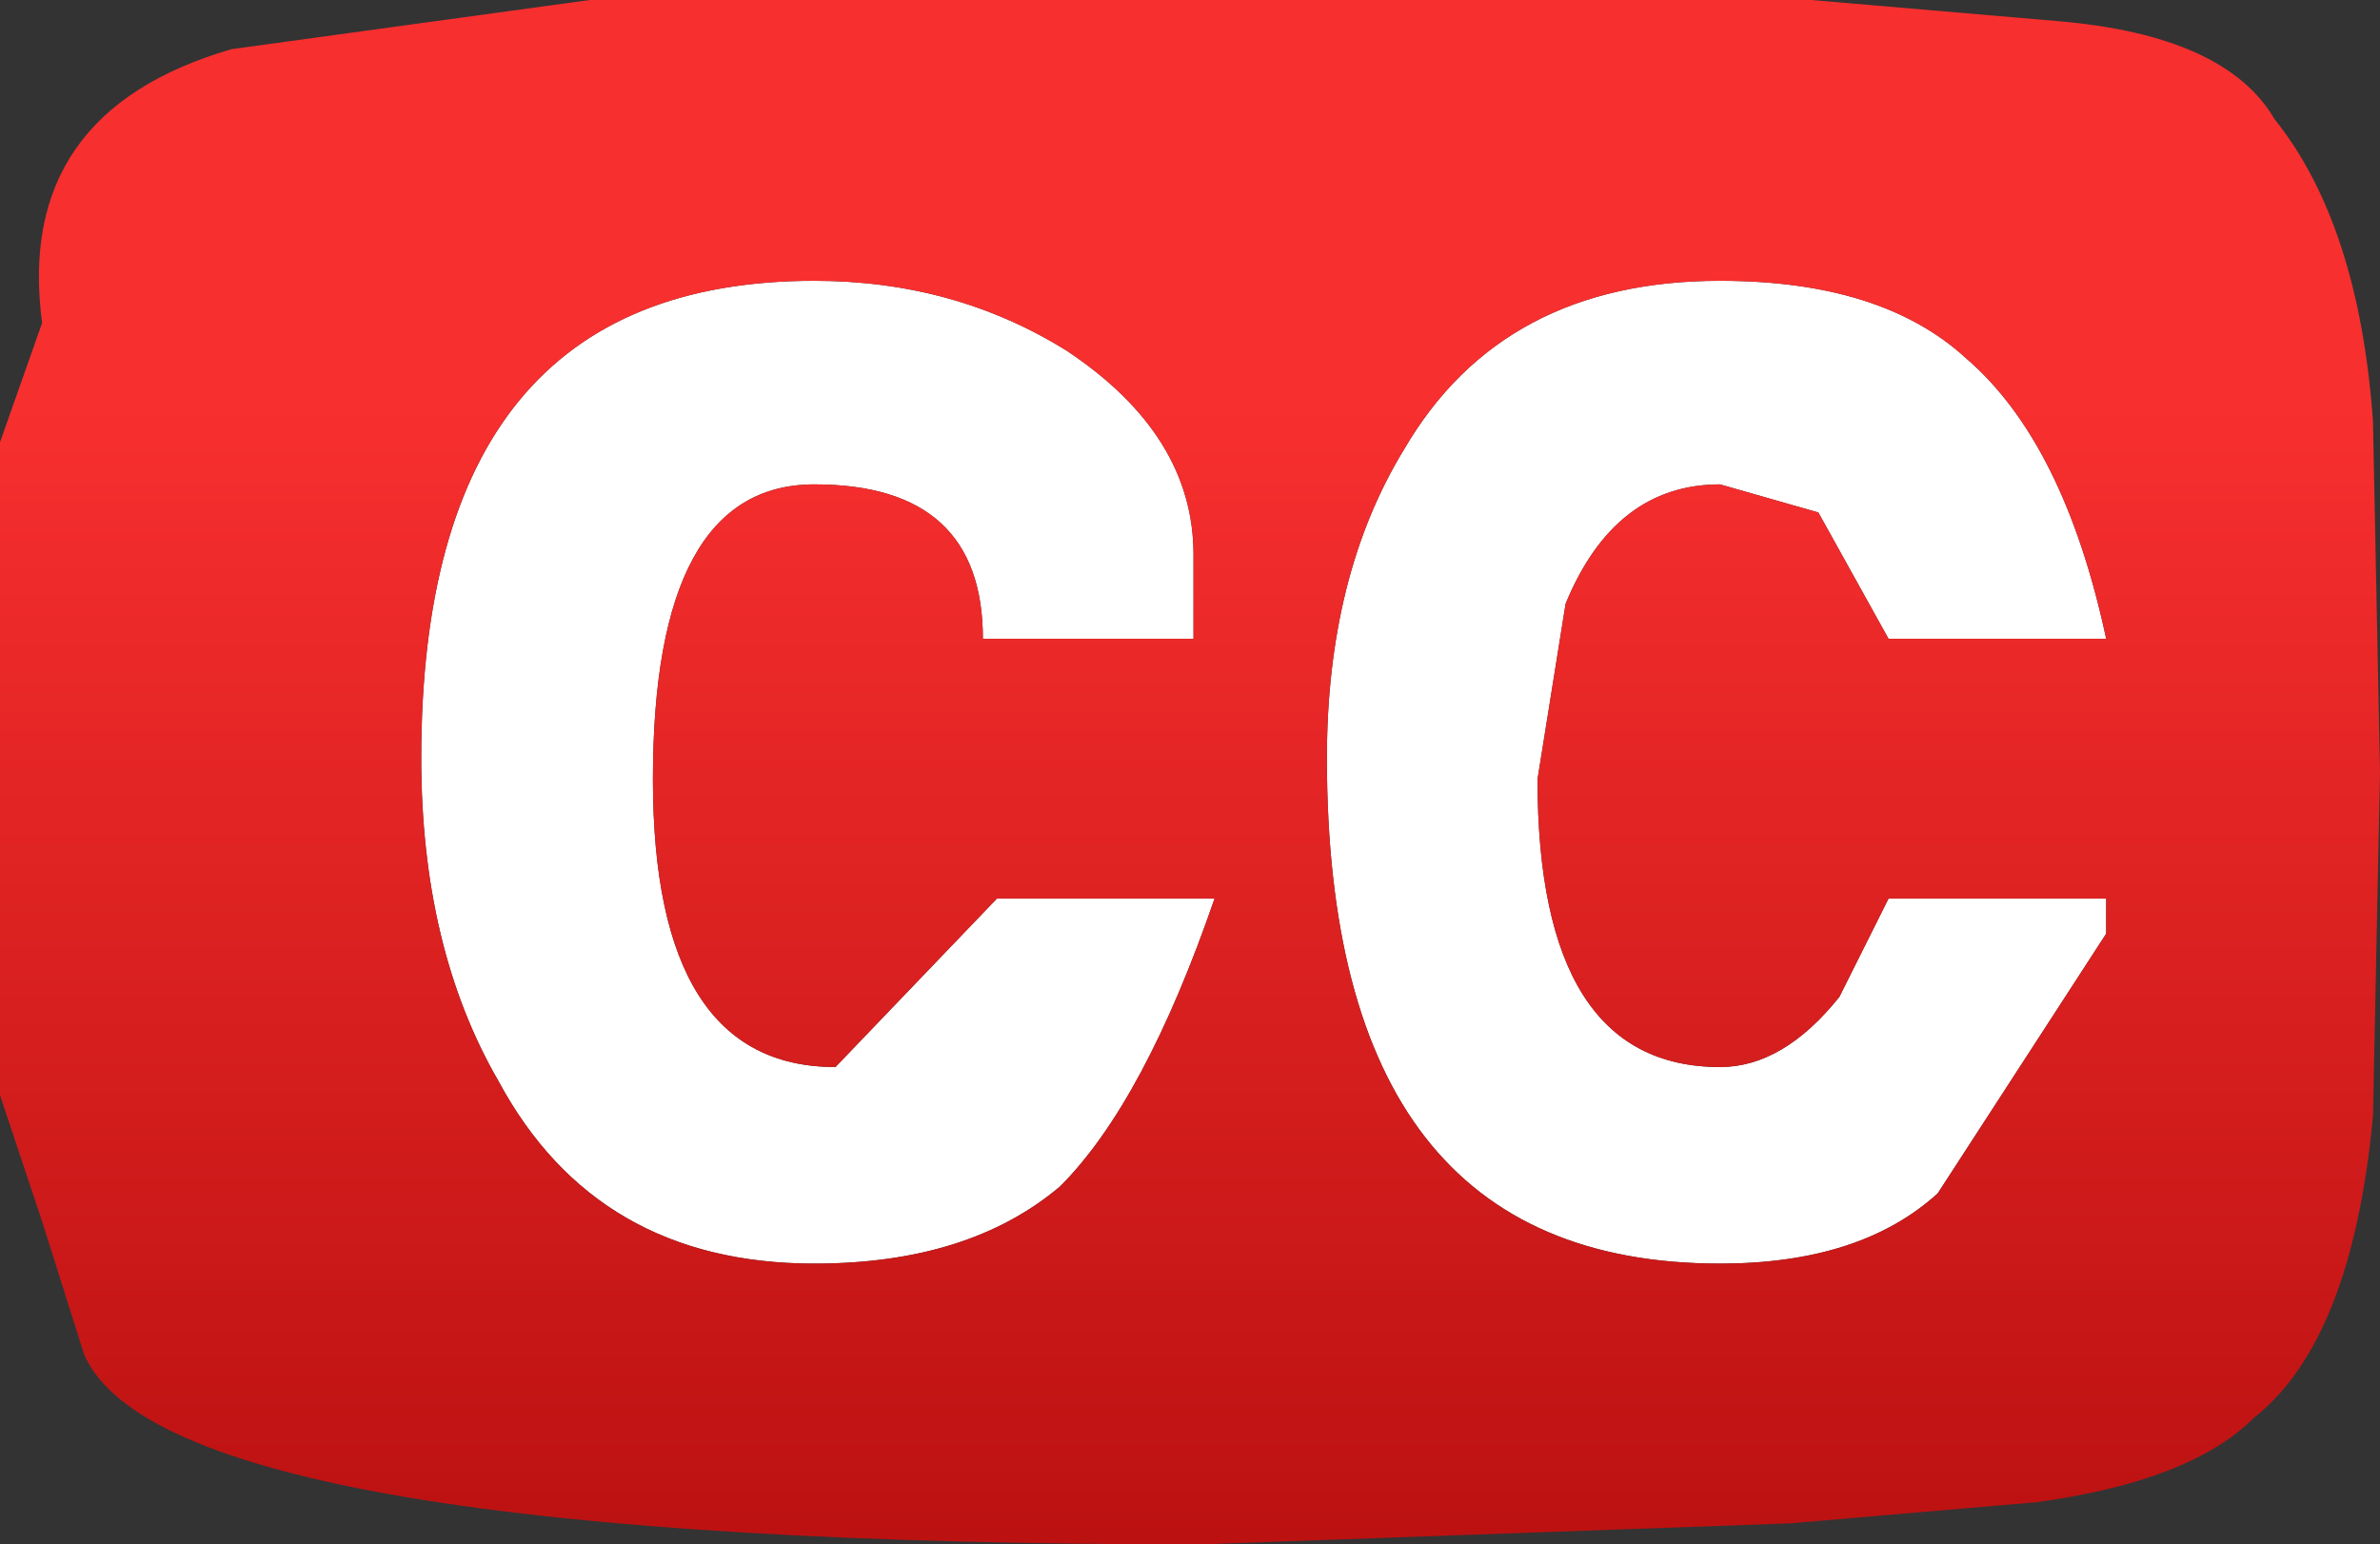 <?xml version="1.0" encoding="UTF-8" standalone="no"?>
<svg xmlns:xlink="http://www.w3.org/1999/xlink" height="11.0px" width="16.95px" xmlns="http://www.w3.org/2000/svg">
  <rect width="100%" height="100%" fill="#333333" stroke="none"/>
  <g transform="matrix(1.0, 0.0, 0.0, 1.0, 0.0, 0.0)">
    <path d="M10.95 5.55 Q10.95 7.6 12.25 7.6 12.7 7.6 13.1 7.1 L13.45 6.4 15.0 6.4 15.0 6.65 13.8 8.5 Q13.25 9.0 12.25 9.0 9.45 9.0 9.45 5.4 9.45 4.1 10.0 3.2 10.7 2.0 12.25 2.0 13.4 2.0 14.0 2.55 14.7 3.15 15.0 4.55 L13.45 4.55 12.95 3.65 12.25 3.45 Q11.5 3.45 11.15 4.3 L10.95 5.55 M5.8 3.45 Q4.65 3.45 4.65 5.55 4.65 7.6 5.95 7.6 L7.1 6.4 8.65 6.4 Q8.15 7.85 7.55 8.45 6.9 9.0 5.8 9.0 4.25 9.0 3.55 7.7 3.0 6.75 3.0 5.4 3.0 2.0 5.8 2.0 6.8 2.0 7.6 2.5 8.5 3.1 8.5 3.95 L8.5 4.55 7.0 4.55 Q7.0 3.45 5.8 3.45" fill="#ffffff" fill-rule="evenodd" stroke="none"/>
    <path d="M16.9 3.0 L16.95 5.5 16.9 7.95 Q16.75 9.55 16.05 10.1 15.6 10.55 14.5 10.7 L12.75 10.85 8.55 11.0 Q1.2 11.0 0.6 9.65 L0.3 8.7 0.0 7.8 0.0 3.15 0.3 2.3 Q0.1 0.8 1.65 0.35 L4.2 0.0 12.9 0.0 14.65 0.15 Q15.85 0.25 16.2 0.85 16.8 1.6 16.9 3.0 M5.8 3.45 Q7.0 3.45 7.0 4.55 L8.5 4.55 8.5 3.95 Q8.5 3.1 7.6 2.5 6.8 2.0 5.8 2.0 3.0 2.0 3.0 5.4 3.0 6.75 3.55 7.7 4.25 9.0 5.8 9.0 6.9 9.0 7.55 8.45 8.15 7.85 8.65 6.4 L7.1 6.4 5.95 7.6 Q4.65 7.6 4.65 5.55 4.65 3.45 5.8 3.45 M12.25 3.45 L12.95 3.65 13.45 4.55 15.0 4.55 Q14.7 3.15 14.0 2.55 13.4 2.0 12.25 2.0 10.7 2.0 10.0 3.2 9.45 4.1 9.45 5.4 9.45 9.0 12.25 9.0 13.25 9.0 13.8 8.5 L15.0 6.65 15.0 6.4 13.45 6.4 13.1 7.1 Q12.7 7.6 12.25 7.6 10.95 7.6 10.95 5.55 L11.15 4.3 Q11.5 3.45 12.25 3.45" fill="url(#gradient0)" fill-rule="evenodd" stroke="none"/>
  </g>
  <defs>
    <linearGradient gradientTransform="matrix(0.0, 0.007, -0.007, 0.0, 8.45, 5.5)" gradientUnits="userSpaceOnUse" id="gradient0" spreadMethod="pad" x1="-819.2" x2="819.2">
      <stop offset="0.267" stop-color="#f82f2f"/>
      <stop offset="1.0" stop-color="#ba1010"/>
    </linearGradient>
  </defs>
</svg>
